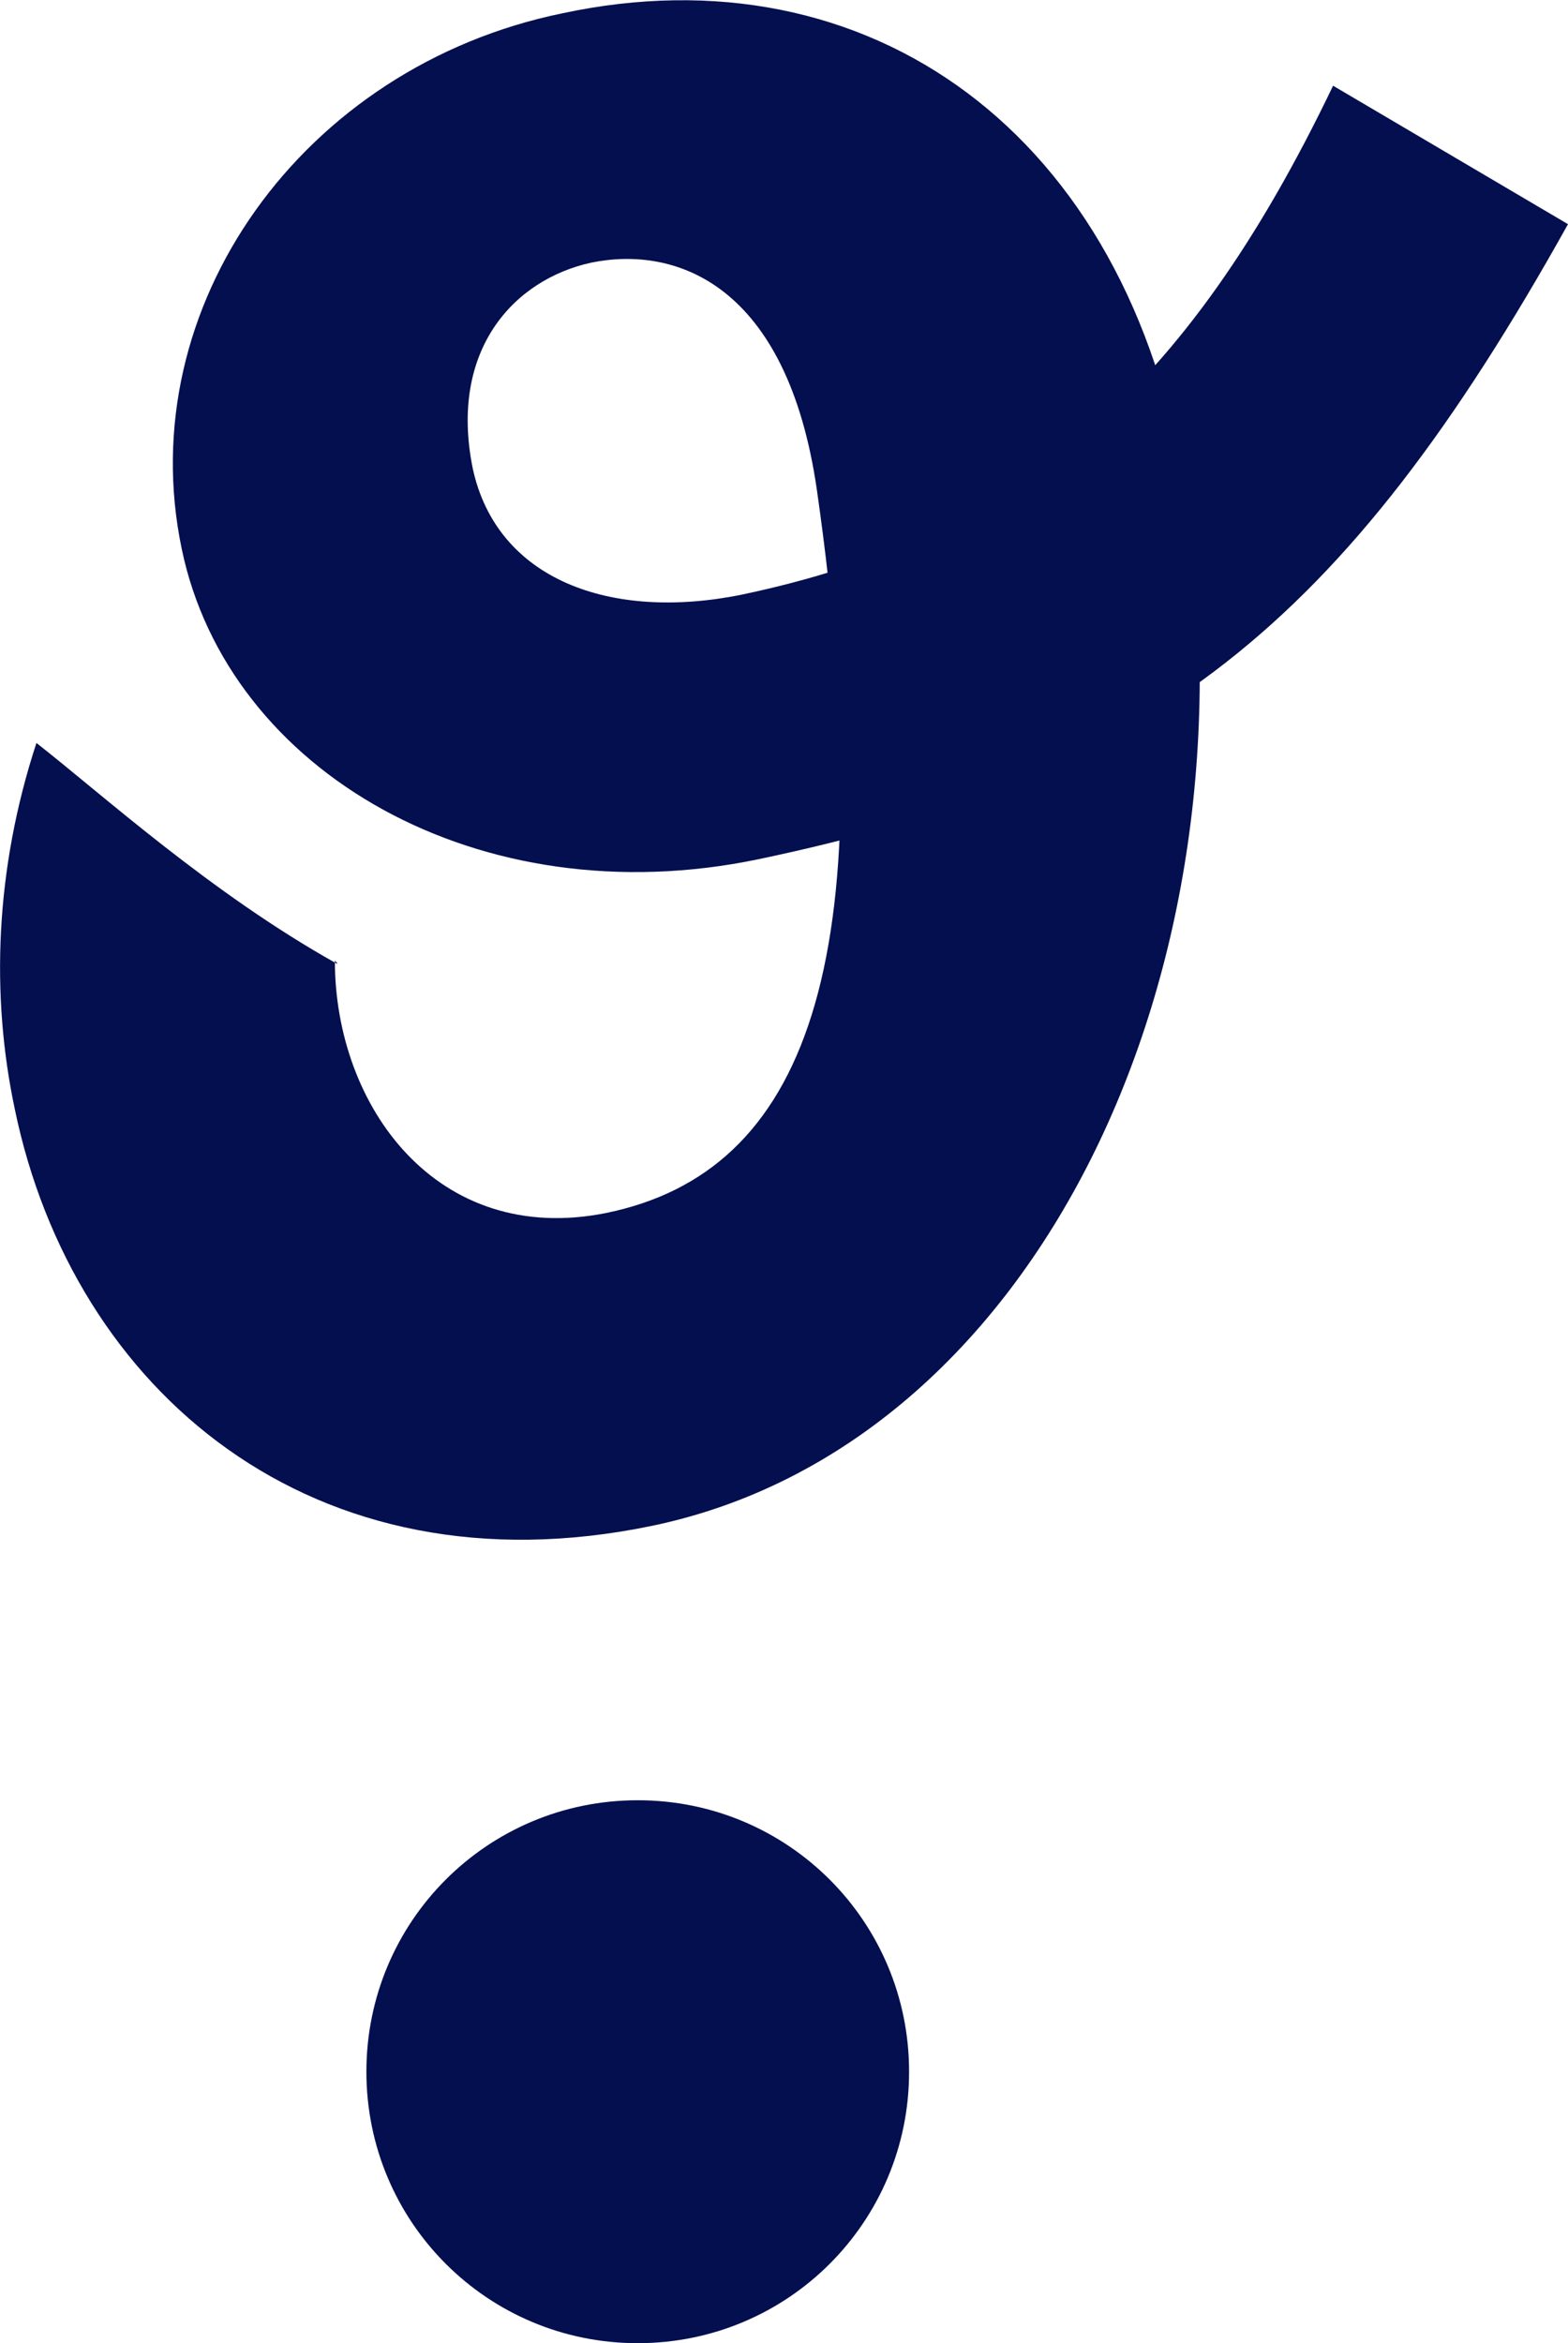 <?xml version="1.0" encoding="UTF-8"?>
<svg id="Layer_1" data-name="Layer 1" xmlns="http://www.w3.org/2000/svg" viewBox="0 0 31.84 47.56">
  <defs>
    <style>
      .cls-1 {
        fill: #030f4f;
      }
    </style>
  </defs>
  <path class="cls-1" d="M6.84,19.56c-2.56-1.43-4.77-3.44-6.1-4.48-.84,2.56-.93,5.12-.44,7.43,1.18,5.71,6.05,9.89,12.94,8.46,7.83-1.63,12.35-11.27,10.83-21.01C22.93,2.68,17.62-1.06,11.42.27,6.15,1.35,2.66,6.22,3.69,11.14c.94,4.53,6.05,7.48,11.71,6.3,7.97-1.67,11.86-4.68,16.44-12.89l-4.77-2.81c-3,6.25-6.4,9.15-12.01,10.33-2.66.54-4.97-.3-5.46-2.56-.49-2.41.84-3.84,2.41-4.18,1.72-.35,3.98.44,4.58,4.63,1.38,9.65-.24,13.83-4.28,14.66-3.44.69-5.51-2.17-5.51-5.12h0l.05.05h0Z"/>
  <path class="cls-1" d="M12.95,47.56c3.05,0,5.51-2.46,5.51-5.51s-2.46-5.51-5.51-5.51-5.51,2.46-5.51,5.51,2.46,5.51,5.51,5.51Z"/>
</svg>